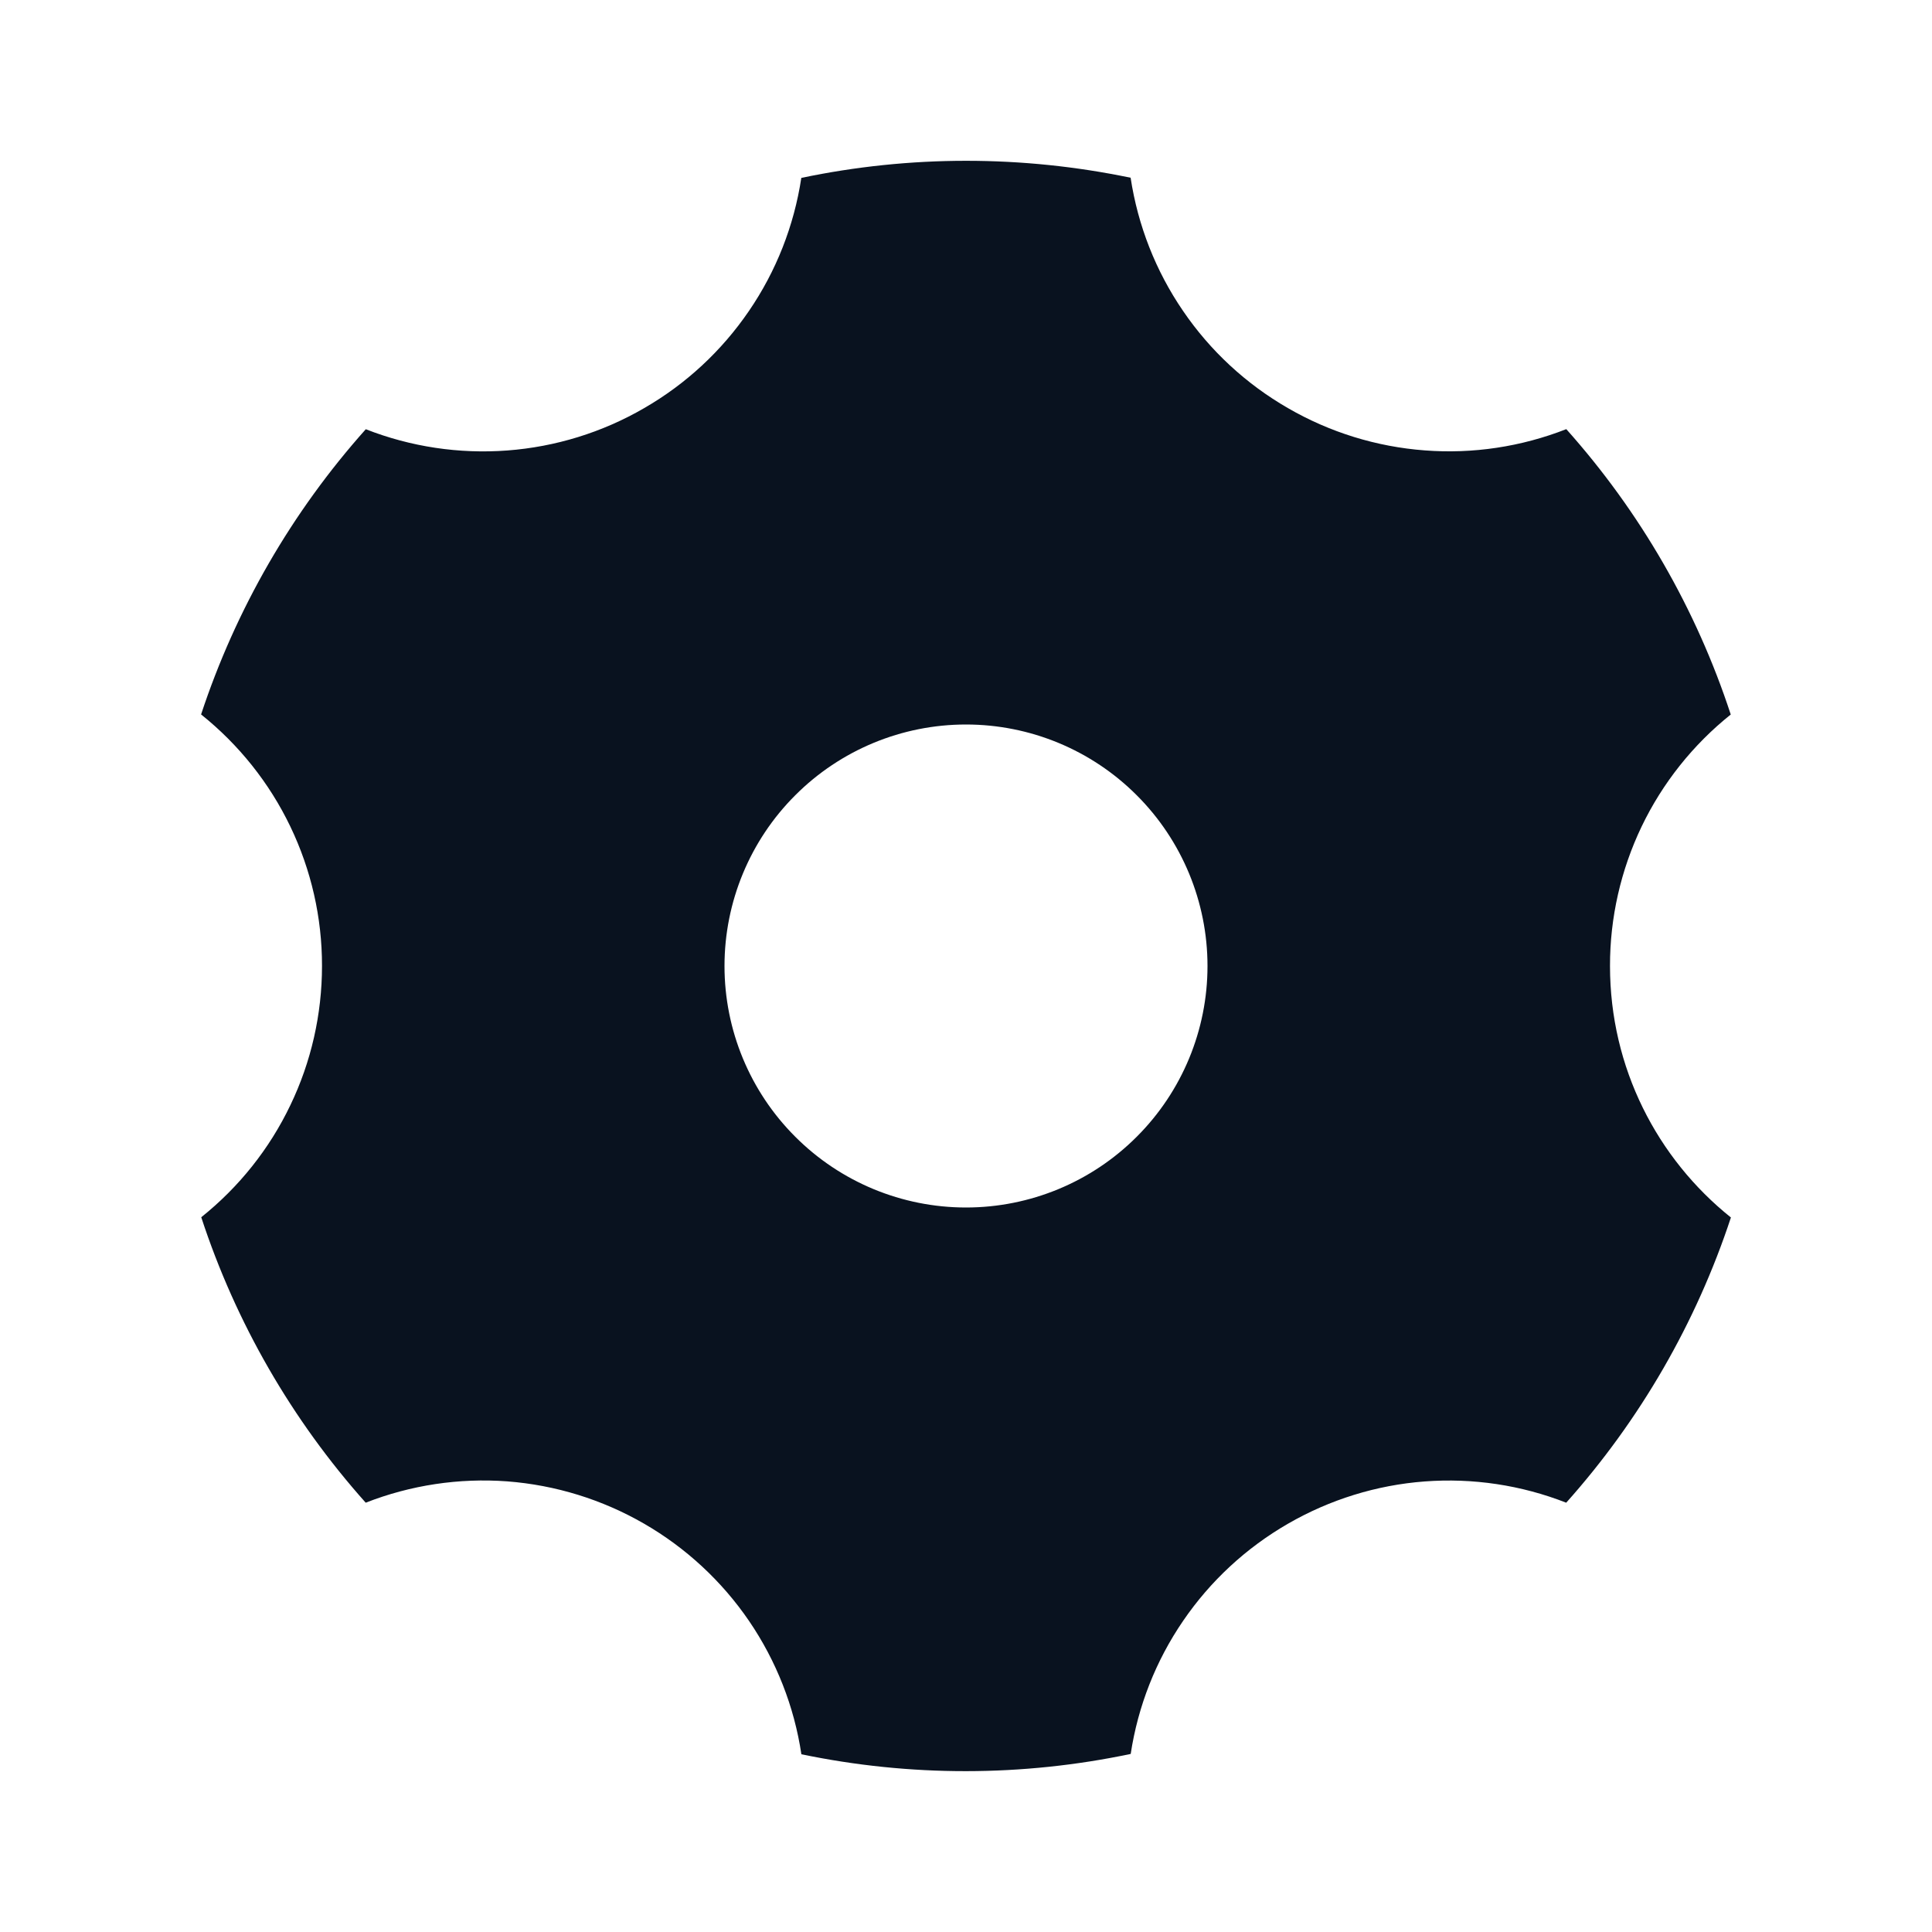 <svg width="24" height="24" viewBox="0 0 24 24" fill="none" xmlns="http://www.w3.org/2000/svg">
<g clip-path="url(#clip0_11_52654)">
<path d="M9.954 2.21C11.303 1.927 12.696 1.927 14.045 2.208C14.135 2.801 14.357 3.367 14.696 3.862C15.034 4.358 15.48 4.771 16 5.07C16.52 5.371 17.1 5.55 17.699 5.595C18.297 5.641 18.898 5.55 19.457 5.331C20.375 6.359 21.071 7.566 21.5 8.876C21.031 9.251 20.653 9.726 20.393 10.267C20.134 10.808 19.999 11.4 20 12C20 13.264 20.586 14.391 21.502 15.124C21.07 16.433 20.374 17.639 19.456 18.667C18.897 18.448 18.297 18.358 17.698 18.403C17.1 18.448 16.52 18.628 16 18.928C15.48 19.228 15.035 19.64 14.697 20.135C14.358 20.63 14.136 21.195 14.046 21.788C12.697 22.072 11.304 22.073 9.955 21.792C9.866 21.198 9.643 20.632 9.305 20.136C8.966 19.64 8.52 19.227 8 18.927C7.48 18.627 6.9 18.448 6.301 18.402C5.703 18.358 5.102 18.448 4.543 18.667C3.625 17.639 2.929 16.431 2.5 15.121C2.968 14.747 3.347 14.272 3.606 13.731C3.866 13.191 4 12.599 4 11.999C4.001 11.399 3.866 10.807 3.606 10.266C3.346 9.725 2.967 9.25 2.498 8.875C2.93 7.566 3.626 6.36 4.544 5.332C5.103 5.551 5.704 5.641 6.302 5.596C6.9 5.551 7.481 5.372 8 5.071C8.52 4.772 8.965 4.359 9.303 3.864C9.642 3.369 9.864 2.804 9.954 2.211V2.21ZM12 15C12.796 15 13.559 14.684 14.121 14.121C14.684 13.559 15 12.796 15 12C15 11.205 14.684 10.441 14.121 9.879C13.559 9.316 12.796 9 12 9C11.204 9 10.441 9.316 9.879 9.879C9.316 10.441 9 11.205 9 12C9 12.796 9.316 13.559 9.879 14.121C10.441 14.684 11.204 15 12 15Z" fill="#09121F"/>
</g>
<defs>
<clipPath id="clip0_11_52654">
<rect width="24" height="24" fill="white"/>
</clipPath>
</defs>
</svg>
